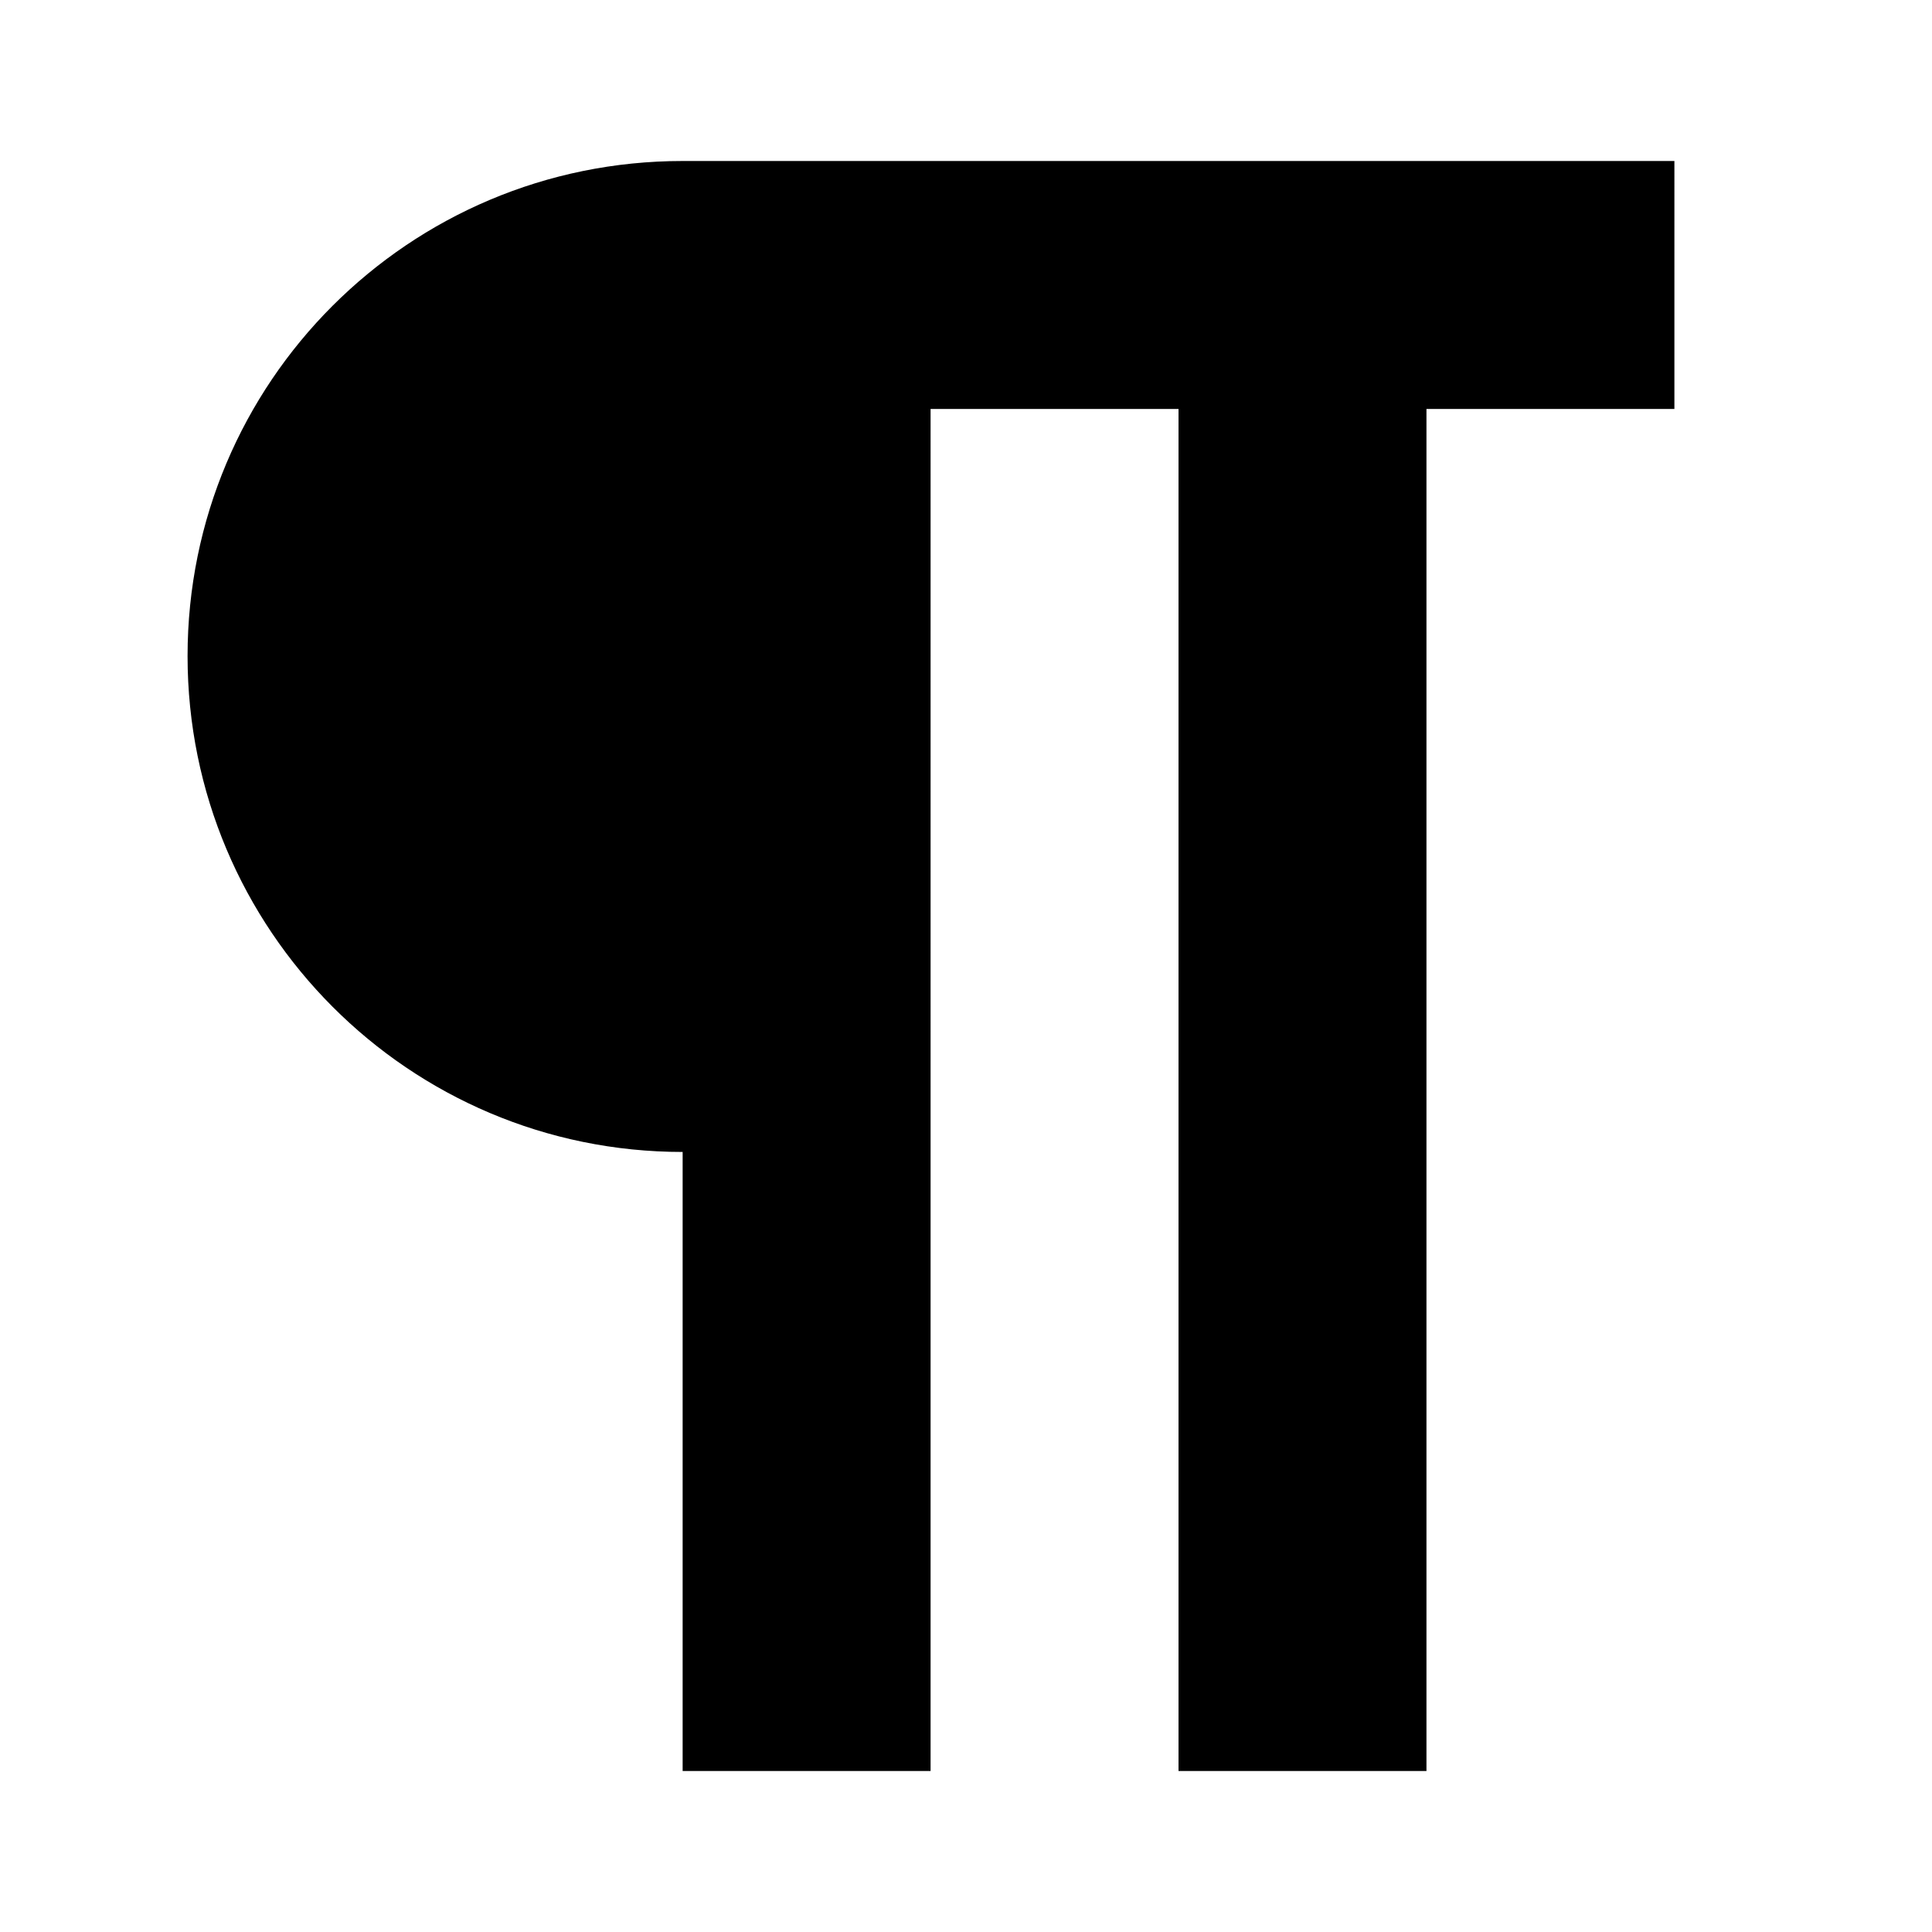 <svg style="width:24px;height:24px" viewBox="0 0 24 24" xmlns="http://www.w3.org/2000/svg"><path d="M8.48 14.31V22h3.08V5.08h3.08V22h3.08V5.08h3.08V2H8.48c-3.4 0-6.15 2.75-6.15 6.15s2.75 6.16 6.15 6.16zm12.3 6.15"/></svg>
